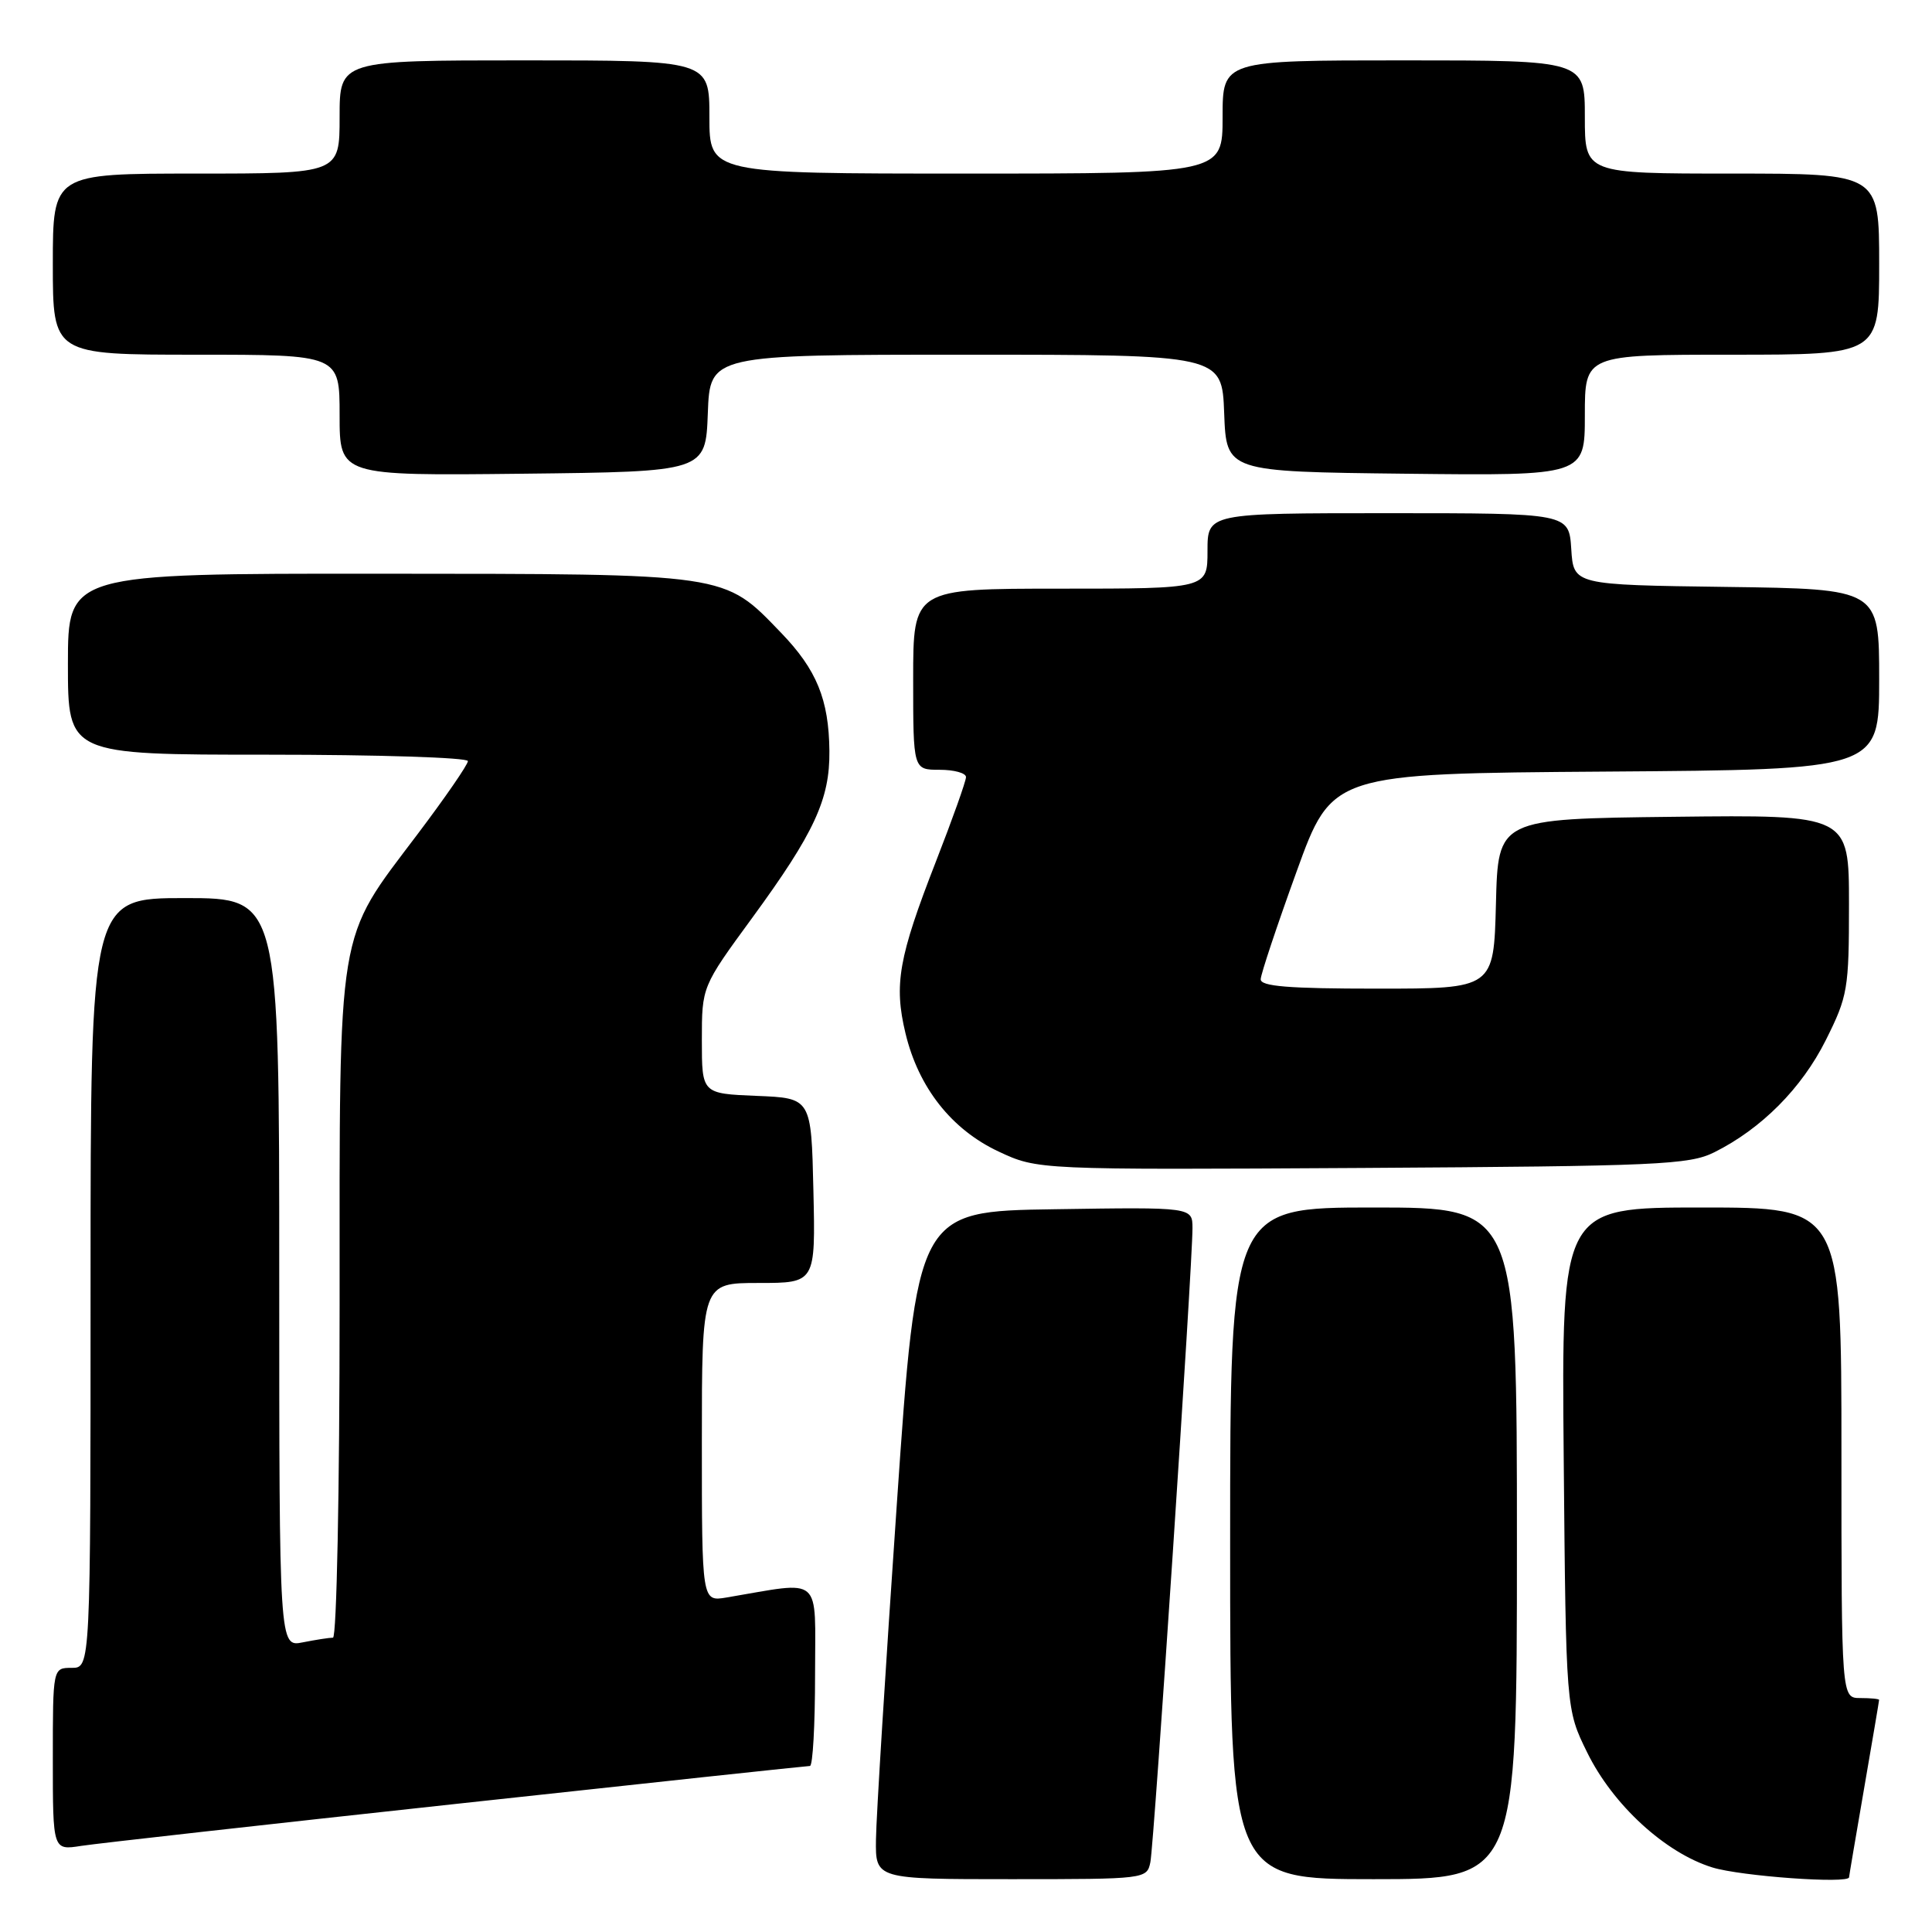 <?xml version="1.0" encoding="UTF-8" standalone="no"?>
<!DOCTYPE svg PUBLIC "-//W3C//DTD SVG 1.1//EN" "http://www.w3.org/Graphics/SVG/1.1/DTD/svg11.dtd" >
<svg xmlns="http://www.w3.org/2000/svg" xmlns:xlink="http://www.w3.org/1999/xlink" version="1.1" viewBox="0 0 256 256">
 <g >
 <path fill="currentColor"
d=" M 152.43 246.75 C 152.92 244.40 158.02 167.57 158.01 162.73 C 158.00 159.95 158.00 159.95 139.75 160.23 C 121.50 160.50 121.50 160.50 118.82 199.50 C 117.34 220.95 116.10 240.86 116.07 243.75 C 116.00 249.00 116.00 249.00 133.98 249.00 C 151.82 249.00 151.97 248.98 152.43 246.75 Z  M 201.00 204.50 C 201.00 160.00 201.00 160.00 182.00 160.00 C 163.00 160.00 163.00 160.00 163.00 204.50 C 163.00 249.00 163.00 249.00 182.00 249.00 C 201.00 249.00 201.00 249.00 201.00 204.50 Z  M 245.01 248.75 C 245.01 248.61 245.91 243.32 247.00 237.00 C 248.09 230.68 248.99 225.39 248.99 225.25 C 249.00 225.11 247.88 225.00 246.50 225.00 C 244.00 225.00 244.00 225.00 244.00 192.50 C 244.00 160.00 244.00 160.00 225.45 160.00 C 206.90 160.00 206.90 160.00 207.20 193.25 C 207.50 226.50 207.50 226.50 210.31 232.21 C 213.71 239.15 220.65 245.52 226.91 247.45 C 230.67 248.61 244.98 249.64 245.01 248.75 Z  M 60.57 239.01 C 85.91 236.25 106.95 234.00 107.32 234.00 C 107.70 234.00 108.00 228.56 108.00 221.91 C 108.00 208.49 109.17 209.51 96.25 211.68 C 93.00 212.22 93.00 212.22 93.00 191.11 C 93.00 170.00 93.00 170.00 100.53 170.00 C 108.06 170.00 108.06 170.00 107.78 157.75 C 107.50 145.50 107.50 145.50 100.25 145.21 C 93.00 144.91 93.00 144.91 93.00 137.83 C 93.00 130.74 93.00 130.74 99.65 121.65 C 107.91 110.35 109.97 105.90 109.90 99.50 C 109.83 92.69 108.21 88.73 103.49 83.84 C 95.83 75.90 96.80 76.05 50.25 76.02 C 9.00 76.00 9.00 76.00 9.00 88.00 C 9.00 100.00 9.00 100.00 35.50 100.00 C 50.08 100.00 62.00 100.38 62.00 100.85 C 62.00 101.31 59.00 105.67 55.33 110.53 C 44.52 124.86 45.00 121.99 45.00 173.01 C 45.00 197.48 44.61 217.00 44.12 217.00 C 43.64 217.00 41.84 217.28 40.12 217.62 C 37.00 218.25 37.00 218.25 37.00 168.62 C 37.00 119.00 37.00 119.00 24.50 119.00 C 12.00 119.00 12.00 119.00 12.00 170.00 C 12.00 221.00 12.00 221.00 9.50 221.00 C 7.00 221.00 7.00 221.00 7.00 233.09 C 7.00 245.18 7.00 245.18 10.75 244.59 C 12.81 244.27 35.23 241.76 60.57 239.01 Z  M 227.14 152.69 C 233.40 149.57 238.74 144.20 241.93 137.82 C 244.84 132.00 245.00 131.06 245.00 119.82 C 245.00 107.96 245.00 107.96 221.75 108.23 C 198.50 108.50 198.50 108.50 198.22 119.75 C 197.93 131.00 197.93 131.00 182.47 131.00 C 170.73 131.00 167.01 130.70 167.05 129.75 C 167.07 129.06 169.21 122.65 171.80 115.50 C 176.50 102.50 176.50 102.50 212.75 102.24 C 249.00 101.98 249.00 101.98 249.00 90.01 C 249.00 78.04 249.00 78.04 228.75 77.77 C 208.50 77.50 208.50 77.50 208.20 72.75 C 207.89 68.00 207.89 68.00 183.95 68.00 C 160.00 68.00 160.00 68.00 160.00 73.00 C 160.00 78.00 160.00 78.00 140.50 78.00 C 121.00 78.00 121.00 78.00 121.00 90.00 C 121.00 102.00 121.00 102.00 124.50 102.00 C 126.42 102.00 128.00 102.43 128.00 102.97 C 128.00 103.50 126.20 108.56 123.99 114.22 C 119.07 126.85 118.43 130.45 119.98 136.91 C 121.70 144.10 126.08 149.66 132.31 152.58 C 137.50 155.01 137.50 155.01 180.50 154.76 C 219.71 154.52 223.82 154.34 227.14 152.69 Z  M 93.79 54.75 C 94.08 47.00 94.08 47.00 128.00 47.00 C 161.92 47.00 161.92 47.00 162.21 54.75 C 162.50 62.50 162.50 62.50 186.25 62.77 C 210.00 63.04 210.00 63.04 210.00 55.02 C 210.00 47.00 210.00 47.00 229.50 47.00 C 249.00 47.00 249.00 47.00 249.00 35.00 C 249.00 23.00 249.00 23.00 229.50 23.00 C 210.00 23.00 210.00 23.00 210.00 15.50 C 210.00 8.00 210.00 8.00 186.00 8.00 C 162.00 8.00 162.00 8.00 162.00 15.50 C 162.00 23.00 162.00 23.00 128.00 23.00 C 94.00 23.00 94.00 23.00 94.00 15.50 C 94.00 8.00 94.00 8.00 69.50 8.00 C 45.00 8.00 45.00 8.00 45.00 15.50 C 45.00 23.00 45.00 23.00 26.00 23.00 C 7.00 23.00 7.00 23.00 7.00 35.00 C 7.00 47.00 7.00 47.00 26.00 47.00 C 45.00 47.00 45.00 47.00 45.00 55.02 C 45.00 63.04 45.00 63.04 69.25 62.77 C 93.50 62.50 93.50 62.50 93.79 54.75 Z "/>
</g>
</svg>
